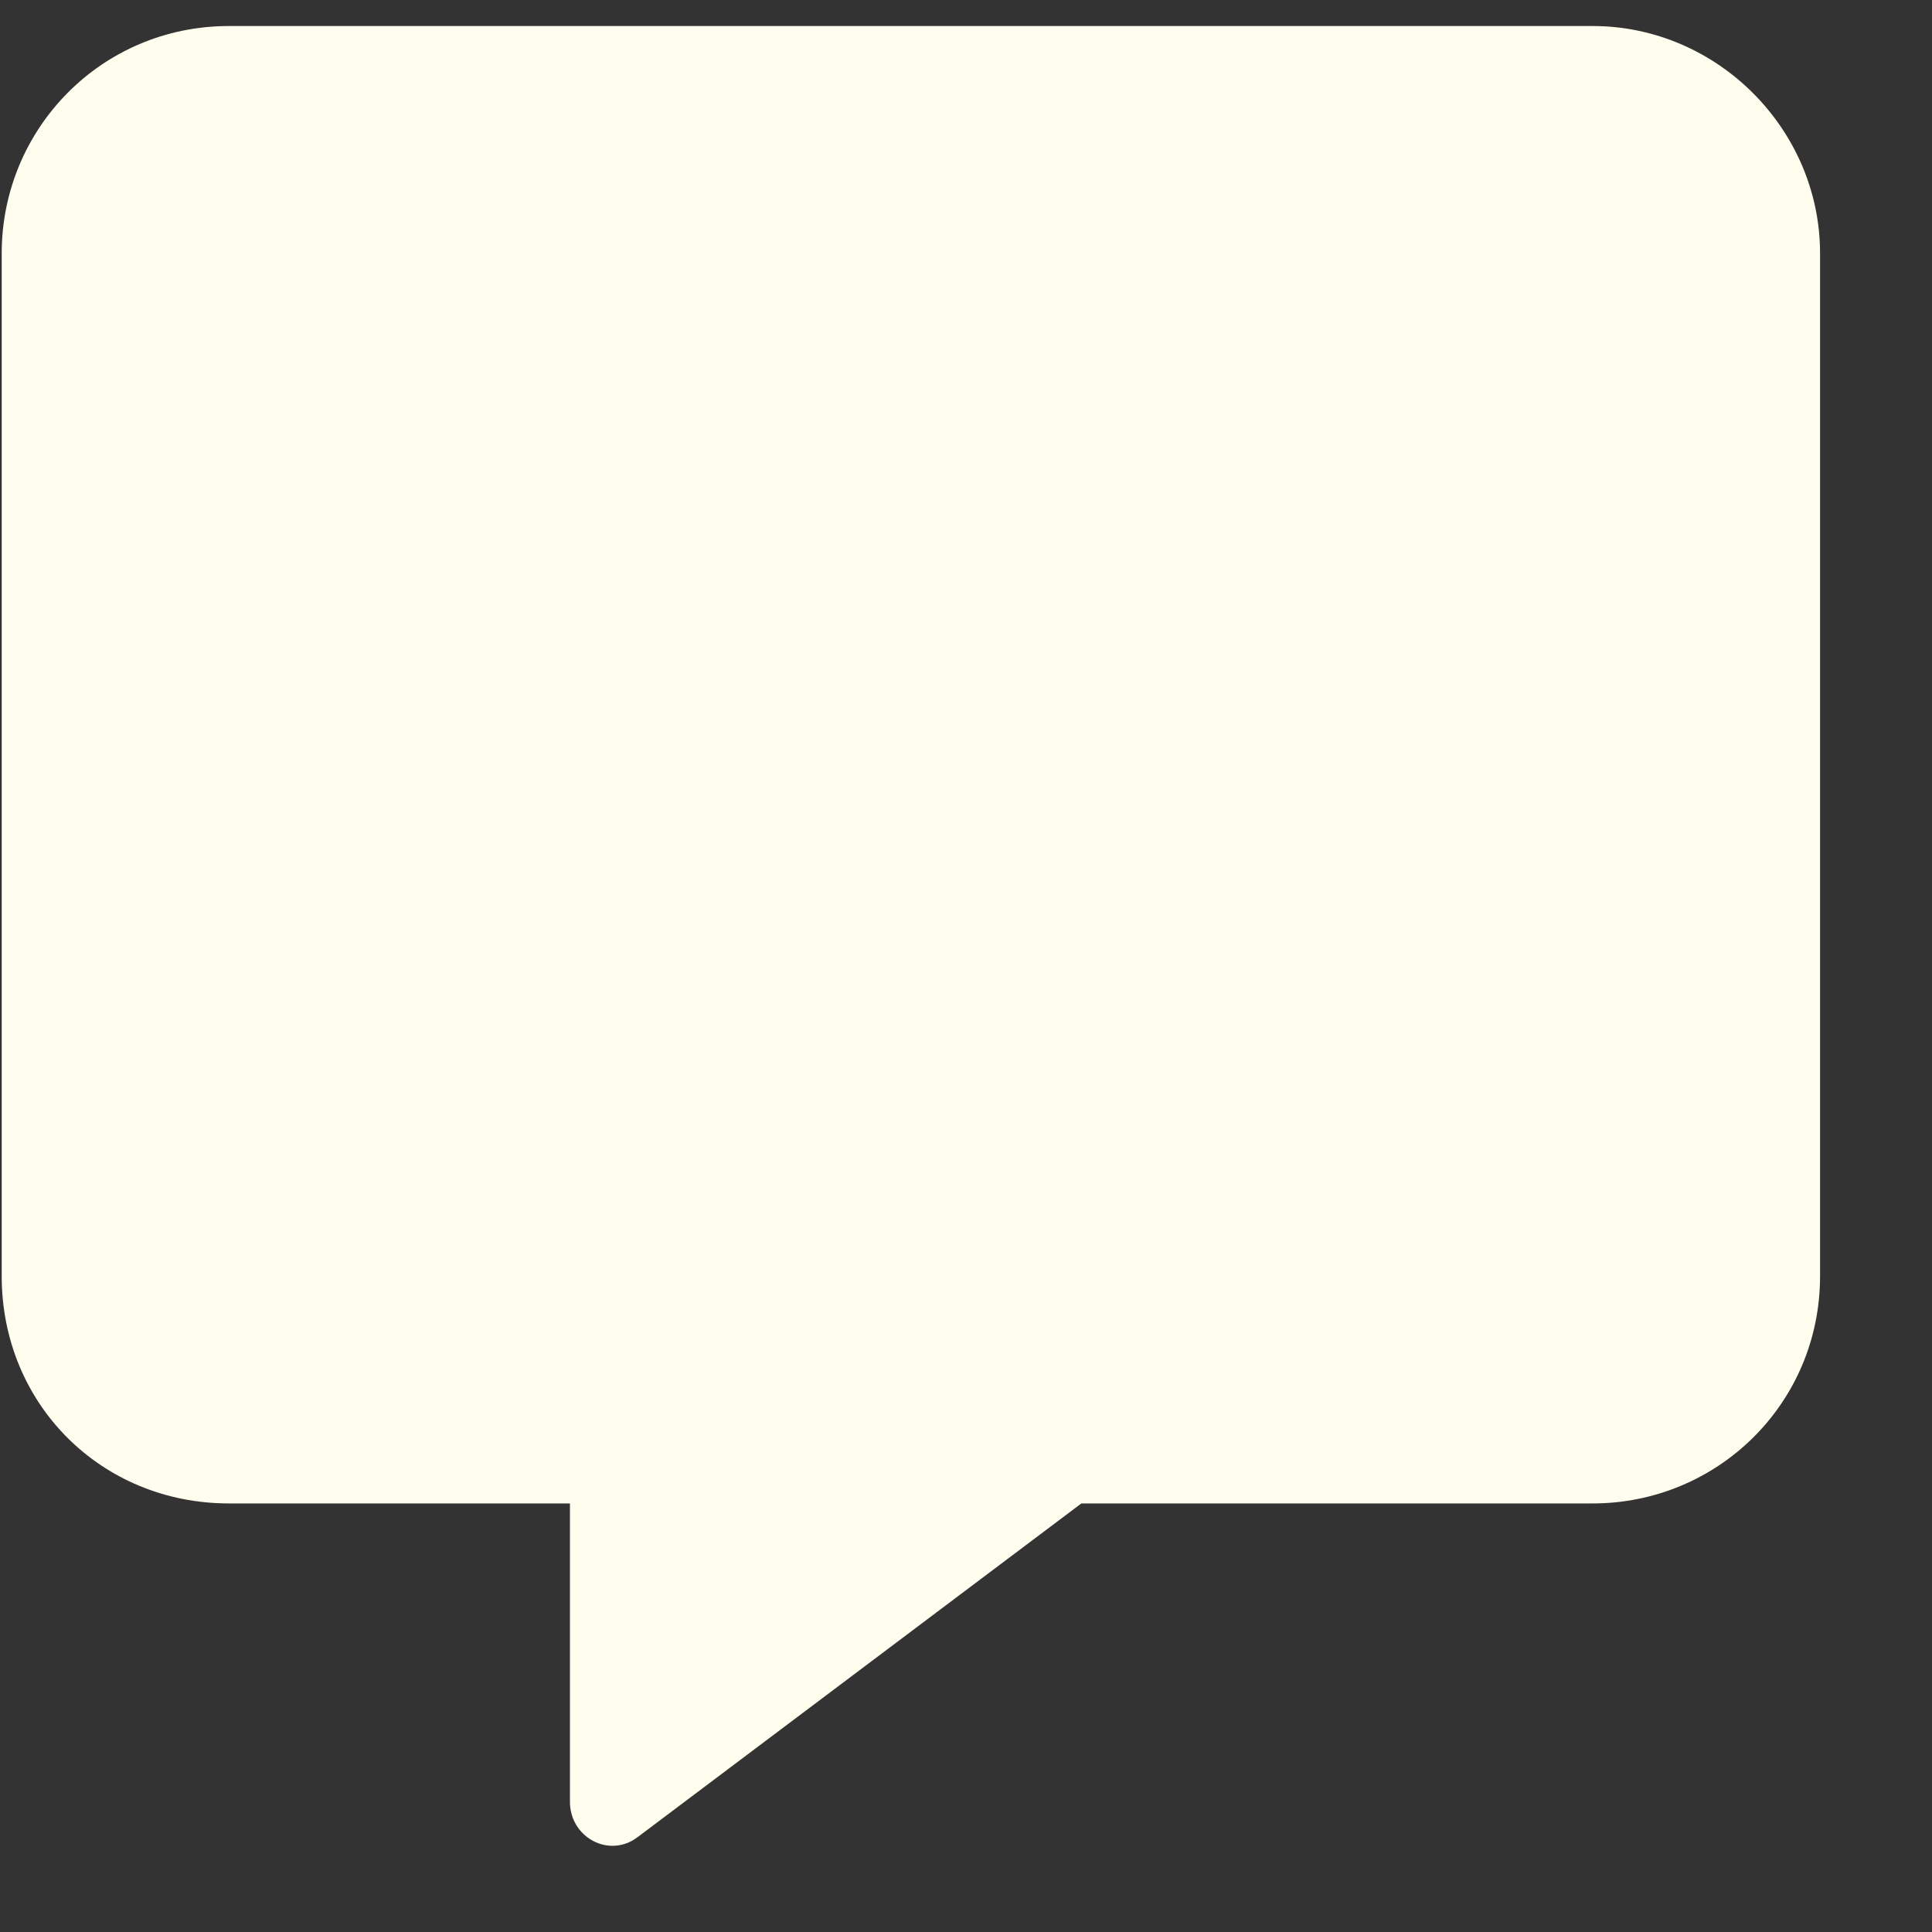 <svg width="17" height="17" viewBox="0 0 17 17" fill="none" xmlns="http://www.w3.org/2000/svg">
<rect x="0" y="0" width="17" height="17" fill="#333333" stroke="none"/>
<path d="M14.014 0.229H2.015C0.89 0.229 0.015 1.136 0.015 2.229V11.229C0.015 12.354 0.89 13.229 2.015 13.229H5.015V15.854C5.015 16.167 5.358 16.354 5.608 16.167L9.515 13.229H14.014C15.108 13.229 16.015 12.354 16.015 11.229V2.229C16.015 1.136 15.108 0.229 14.014 0.229Z" fill="#FFFDED"/>
</svg>

